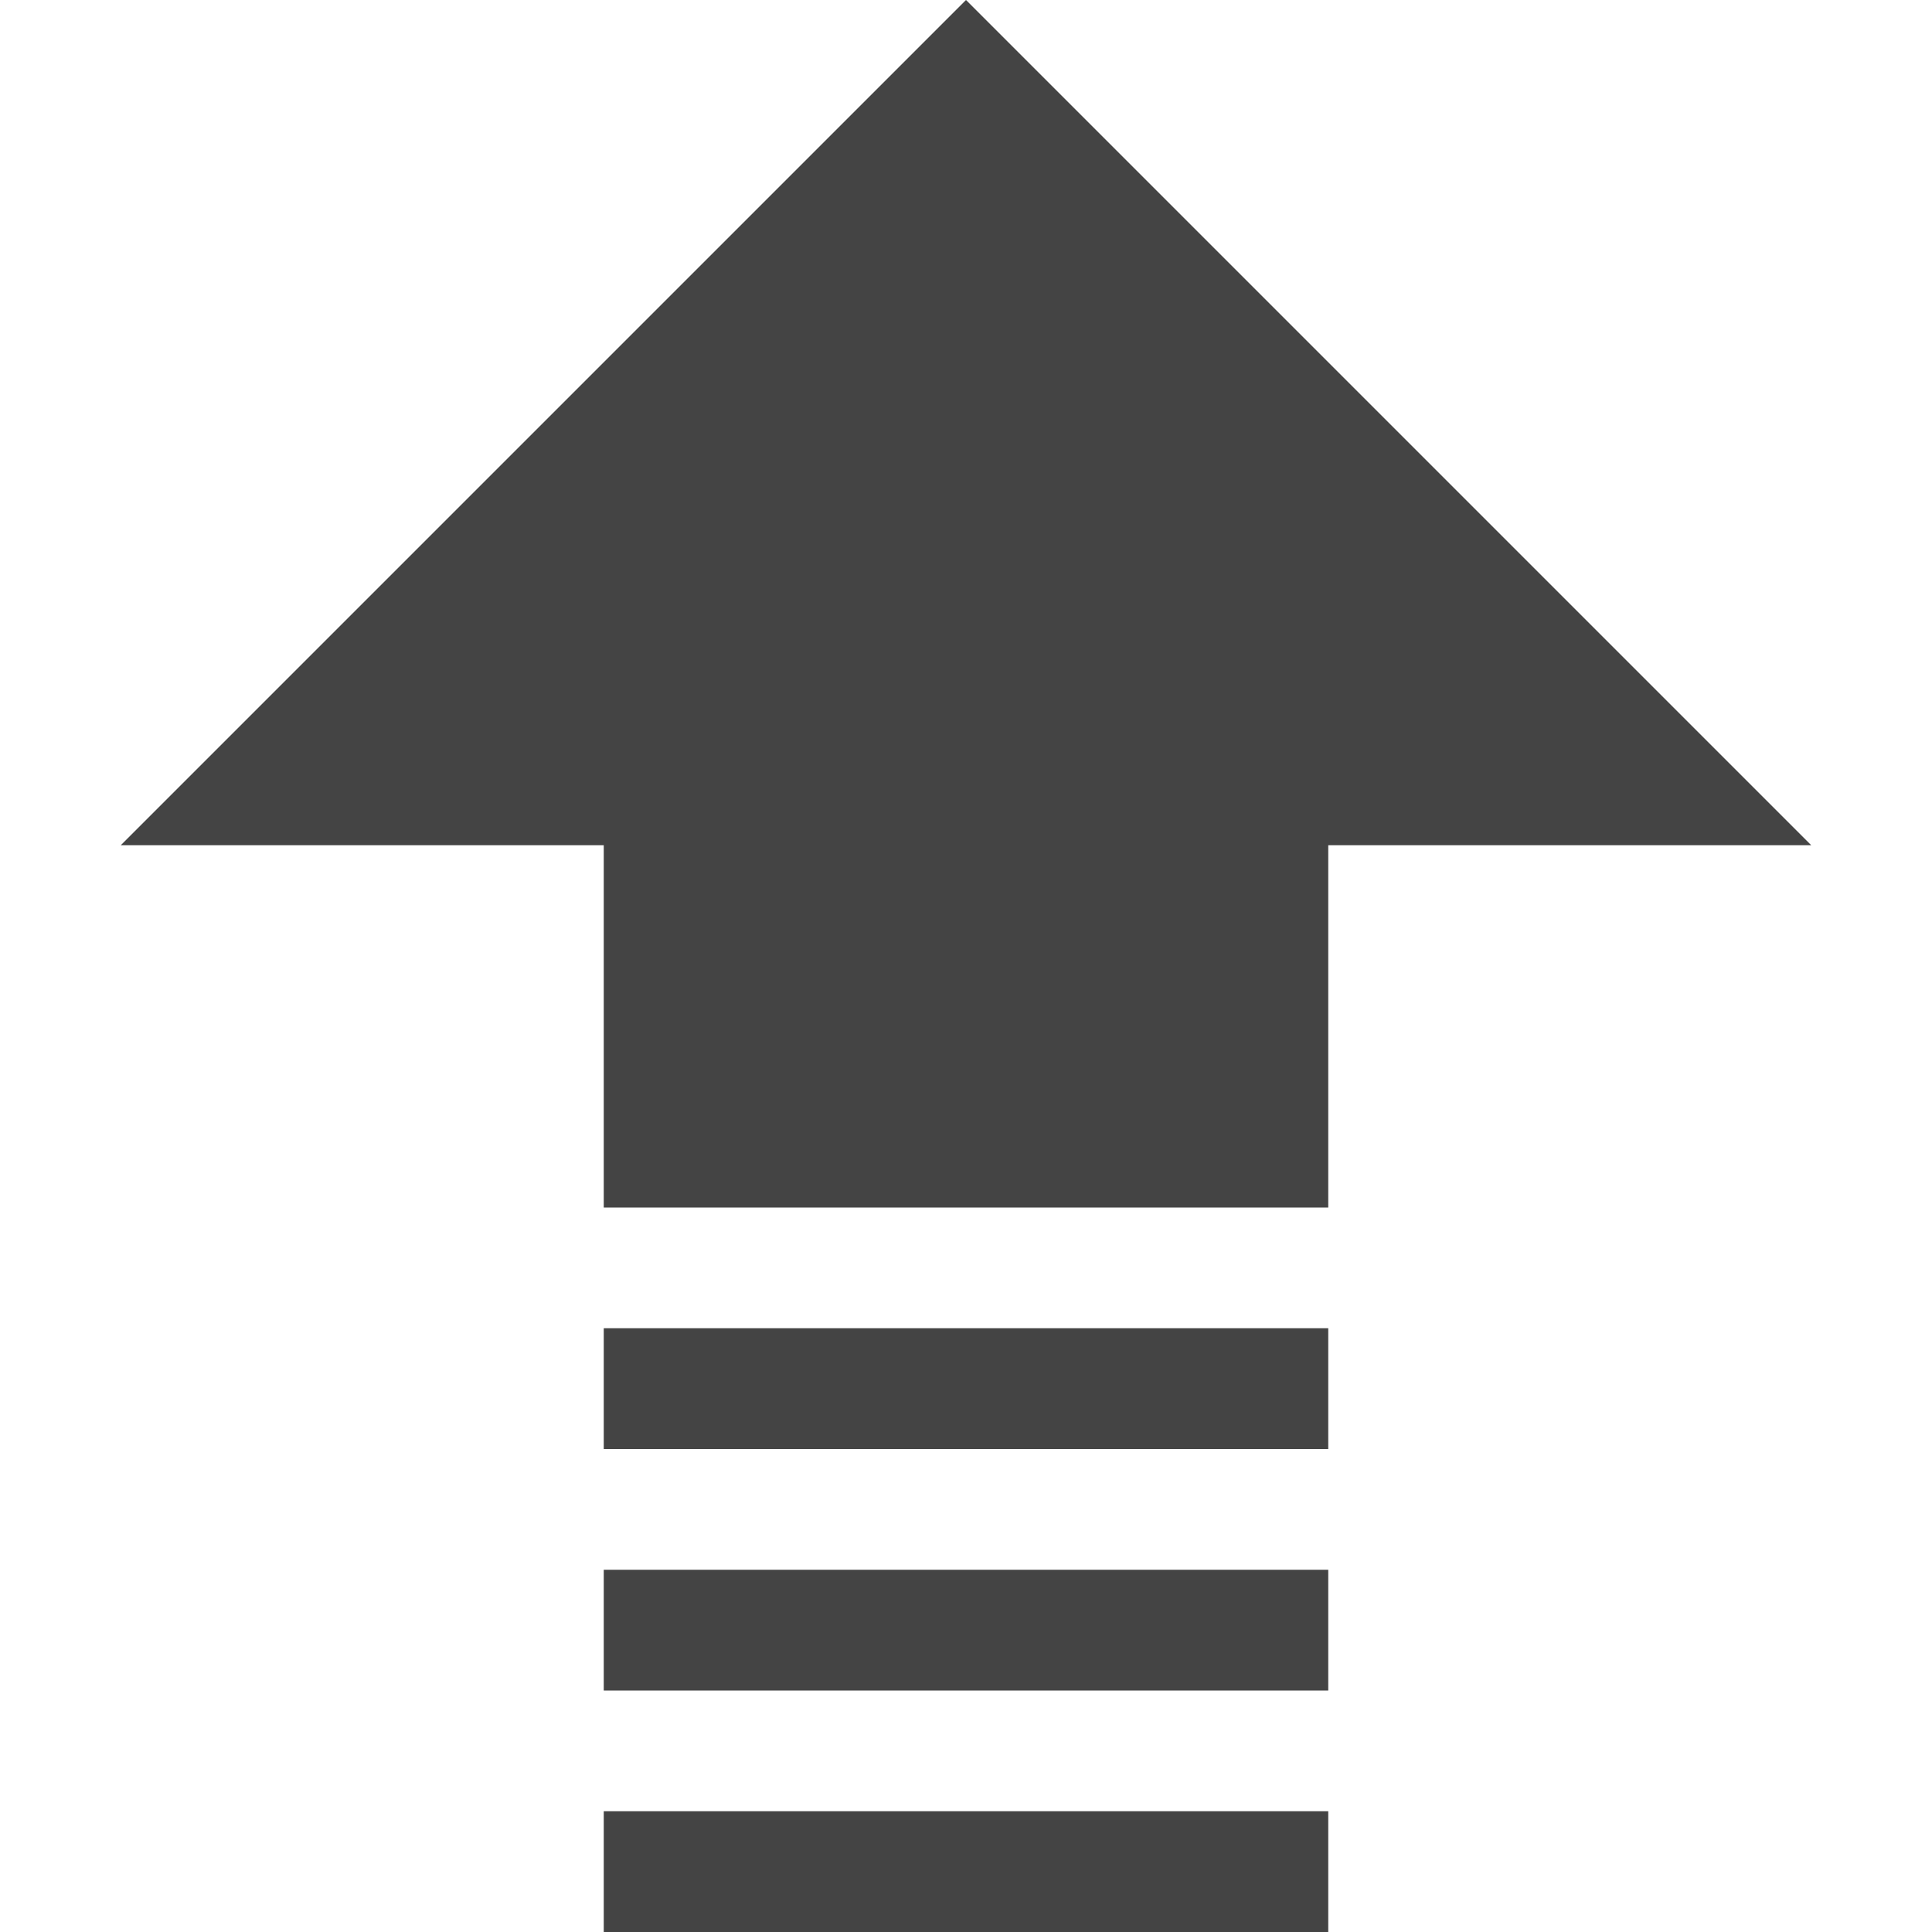 <?xml version="1.0" encoding="utf-8"?>
<!-- Generated by IcoMoon.io -->
<!DOCTYPE svg PUBLIC "-//W3C//DTD SVG 1.1//EN" "http://www.w3.org/Graphics/SVG/1.1/DTD/svg11.dtd">
<svg version="1.1" xmlns="http://www.w3.org/2000/svg" xmlns:xlink="http://www.w3.org/1999/xlink" width="32" height="32" viewBox="0 0 32 32">
<path d="M10 30h12v2h-12zM10 26h12v2h-12zM10 22h12v2h-12zM16 0l14 14h-8v6h-12v-6h-8z" fill="#444444"></path>
</svg>
